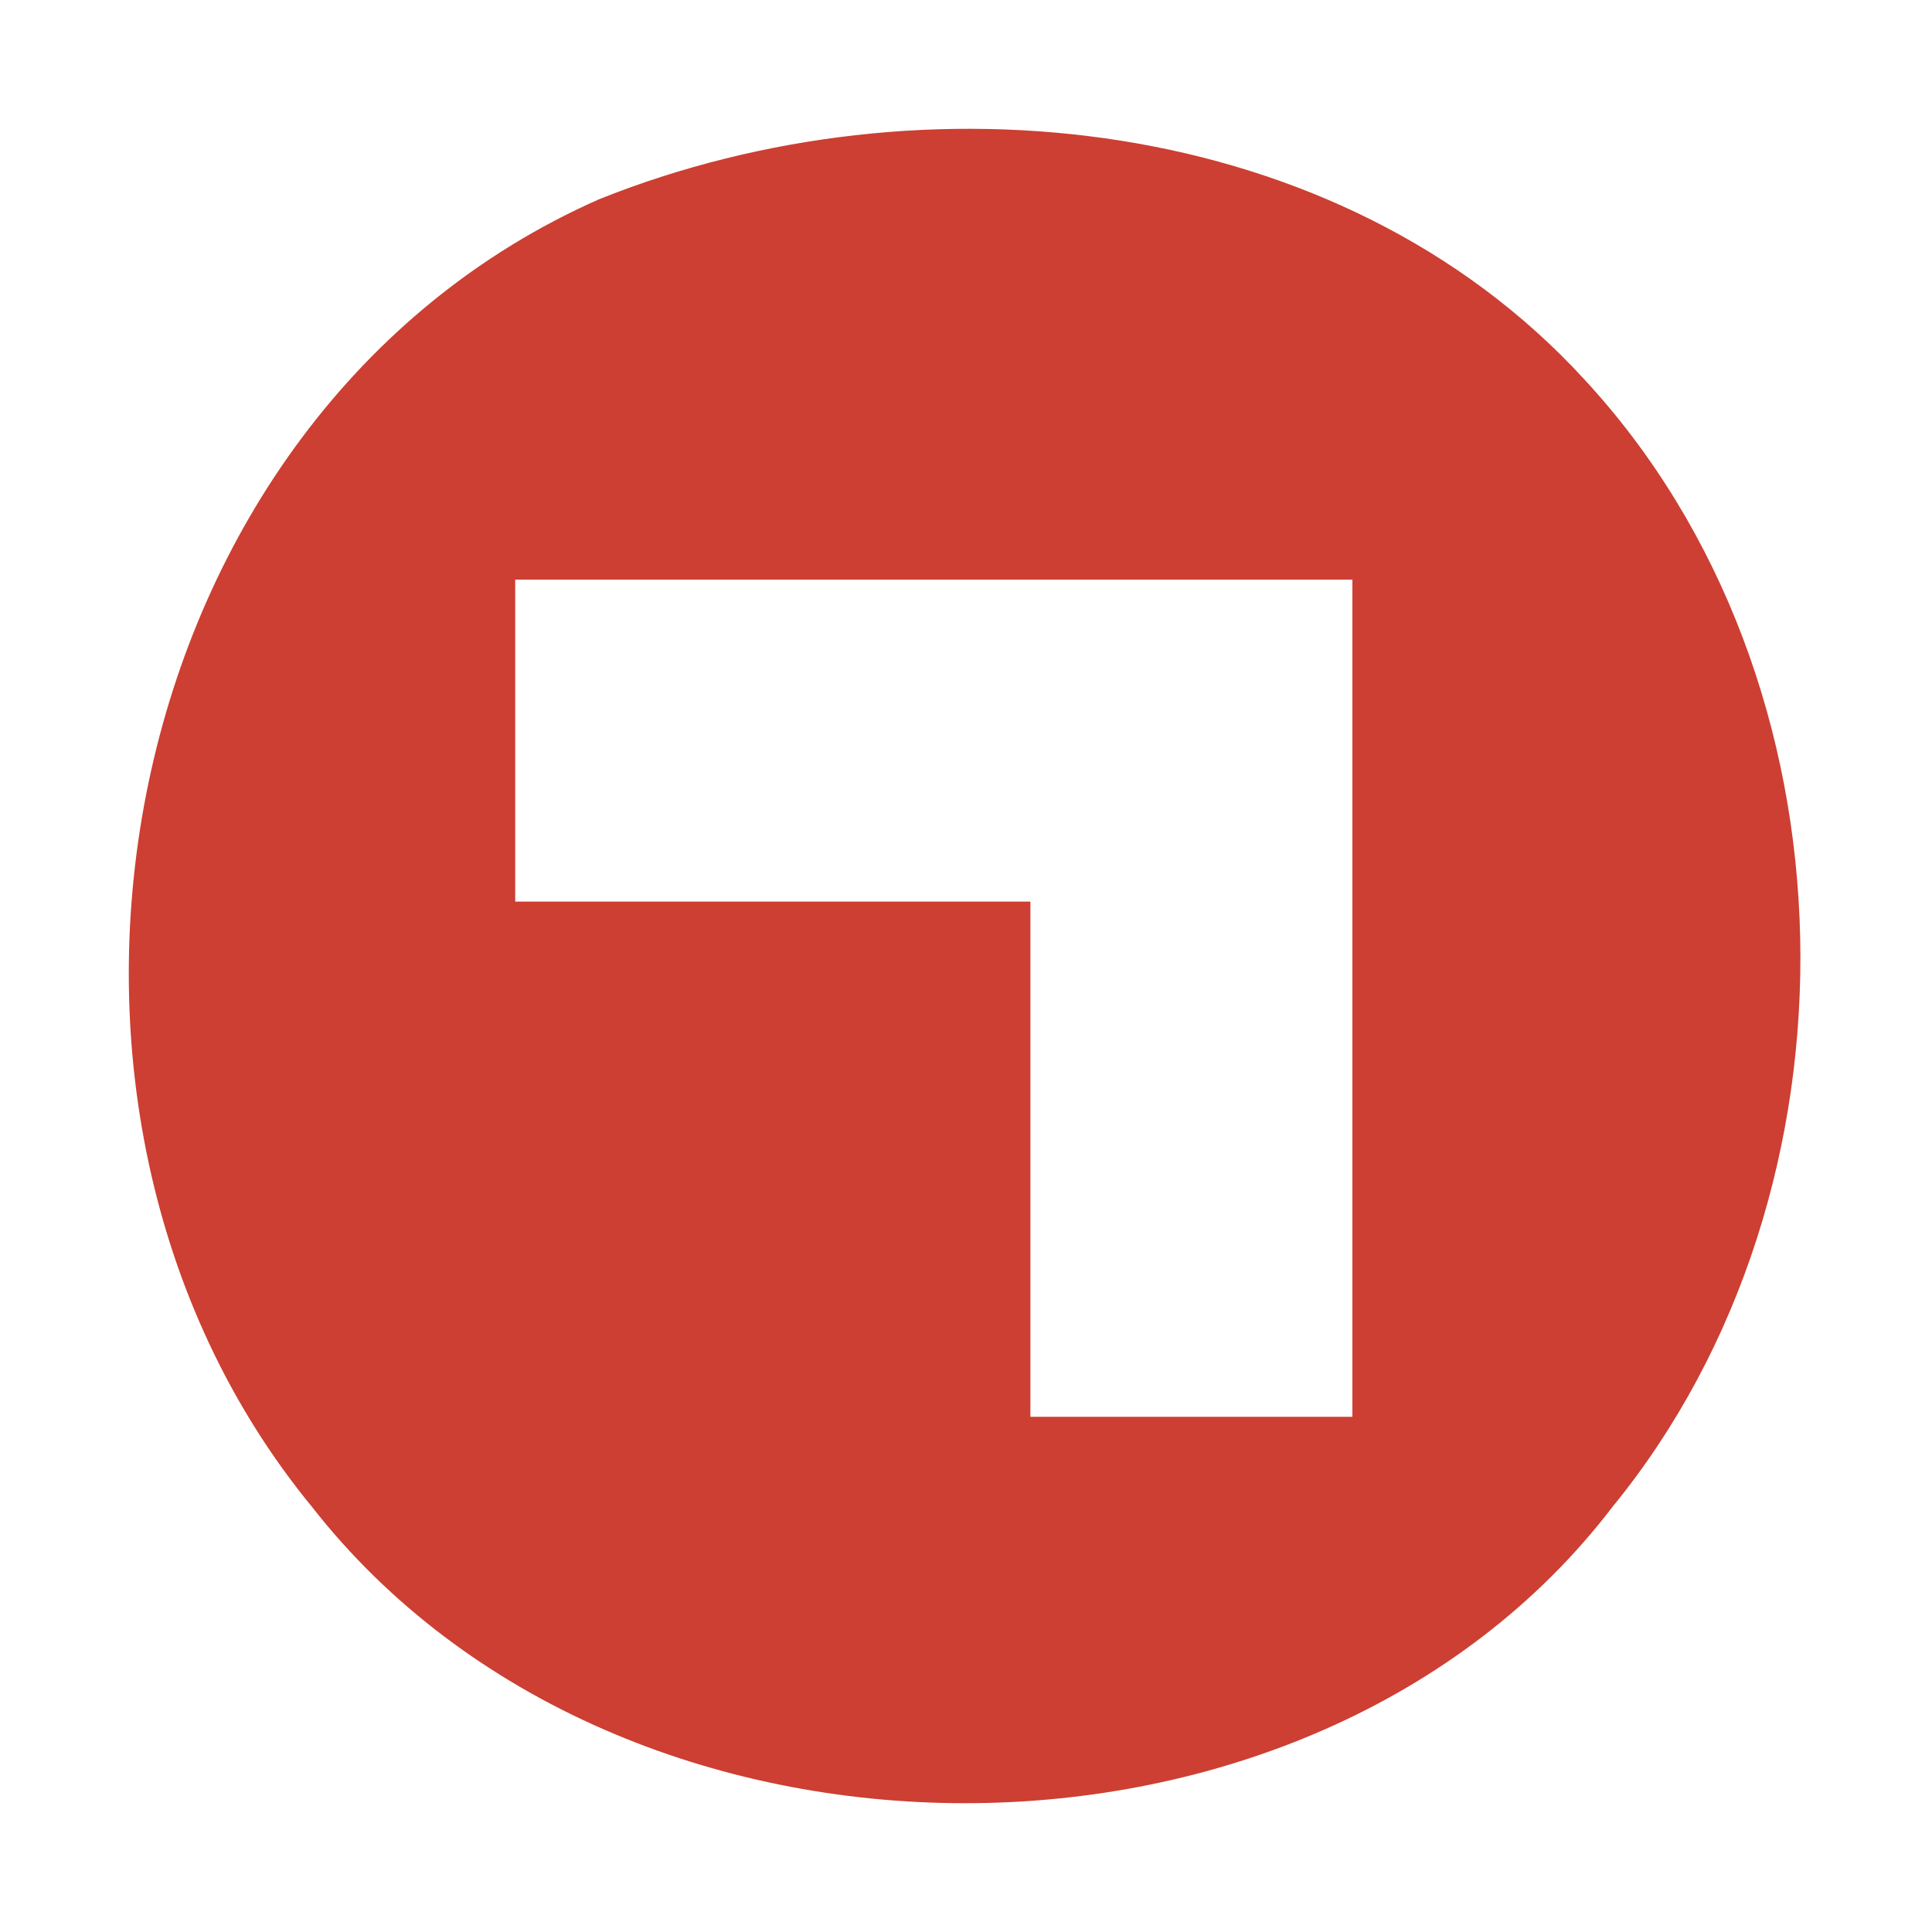 <?xml version="1.0" encoding="utf-8"?>
<!-- Generator: Adobe Illustrator 19.2.1, SVG Export Plug-In . SVG Version: 6.00 Build 0)  -->
<svg version="1.0" id="art" xmlns="http://www.w3.org/2000/svg" xmlns:xlink="http://www.w3.org/1999/xlink" x="0px" y="0px"
	 width="30px" height="30px" viewBox="0 0 30 30" enable-background="new 0 0 30 30" xml:space="preserve">
<g id="check">
</g>
<path fill="#CC3F32" d="M24.592,5.881C20.799,1.753,14.327,1.083,9.307,3.092C1.72,6.439-0.289,17.15,4.844,23.398
	c4.798,6.136,15.509,6.136,20.195,0C29.055,18.488,28.943,10.567,24.592,5.881z M21,13.875V22h-5v-8H8V9h8.125H21V13.875z"/>
</svg>

